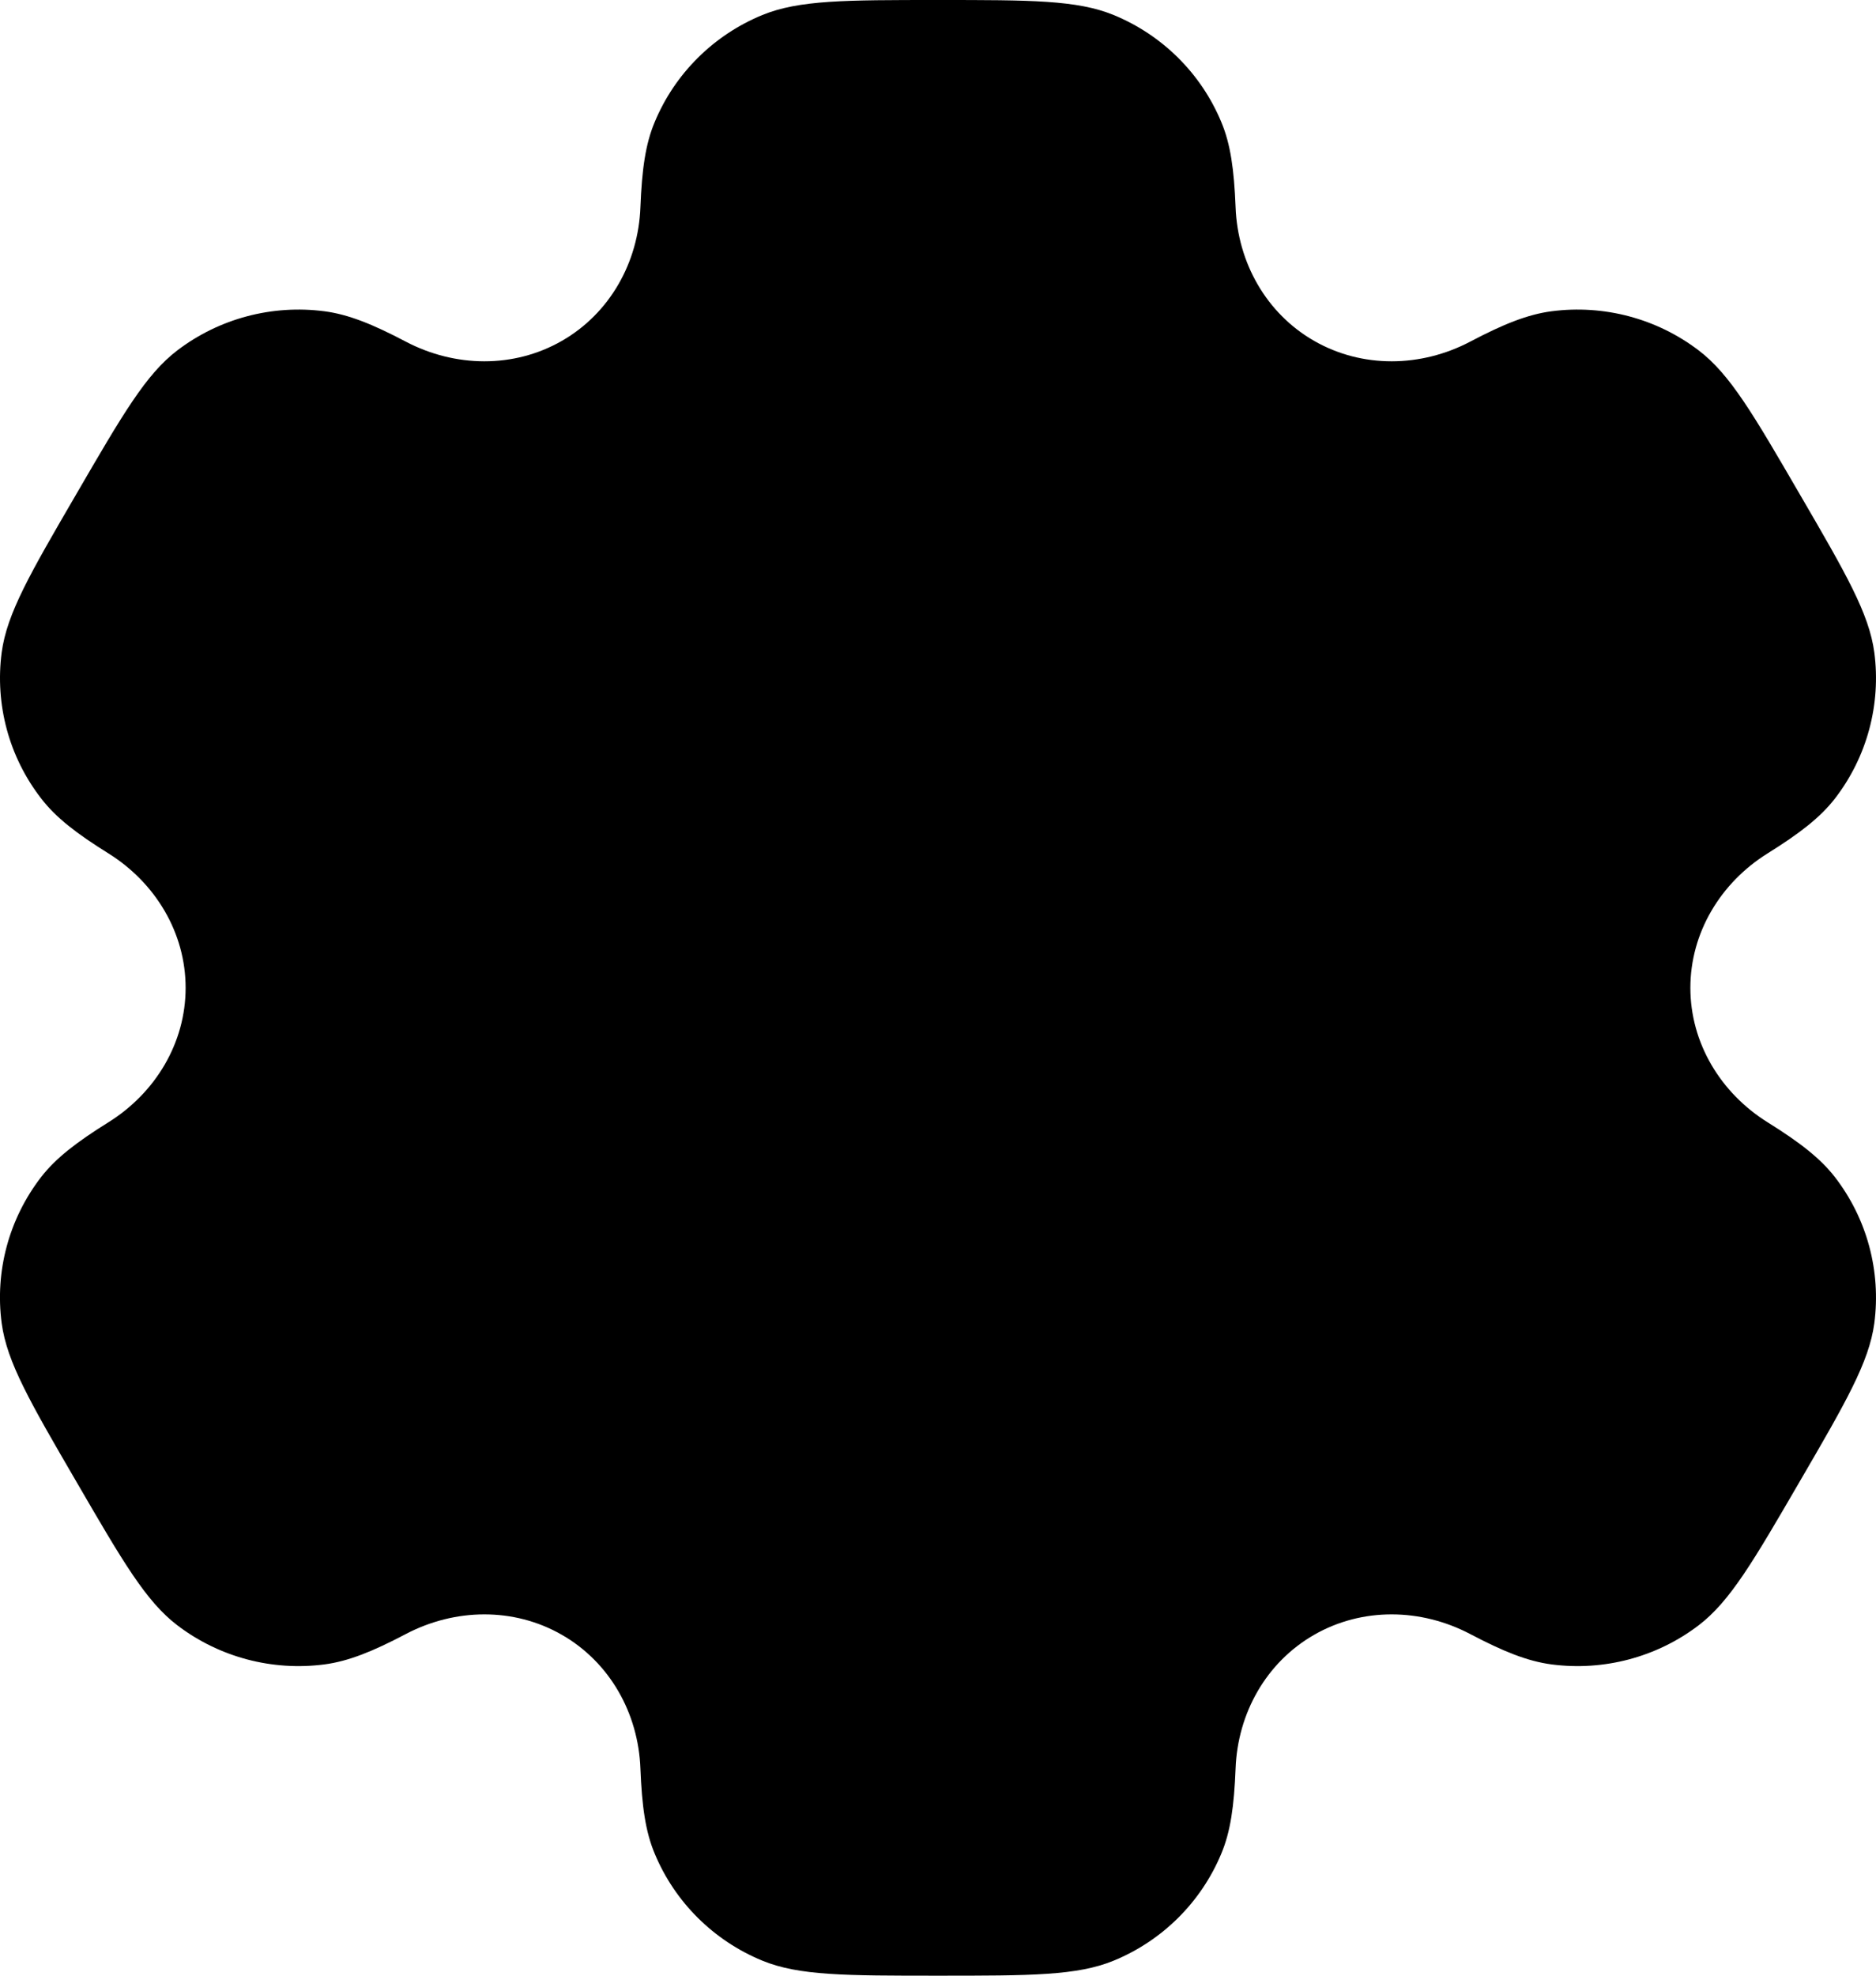<svg width="19" height="20" viewBox="0 0 19 20" fill="none" xmlns="http://www.w3.org/2000/svg">
<path  fill="currentColor" fillRule="evenodd" clipRule="evenodd" d="M11.279 0.152C10.909 0 10.439 0 9.5 0C8.561 0 8.092 0 7.721 0.152C7.227 0.355 6.835 0.745 6.631 1.235C6.537 1.458 6.501 1.718 6.486 2.098C6.465 2.656 6.177 3.172 5.69 3.451C5.203 3.73 4.609 3.72 4.111 3.459C3.773 3.281 3.528 3.183 3.286 3.151C2.756 3.082 2.22 3.224 1.796 3.547C1.478 3.789 1.243 4.193 0.774 5C0.304 5.807 0.07 6.21 0.017 6.605C-0.052 7.131 0.091 7.663 0.417 8.083C0.565 8.276 0.774 8.437 1.098 8.639C1.574 8.936 1.88 9.442 1.88 10C1.88 10.558 1.574 11.064 1.098 11.361C0.774 11.563 0.565 11.724 0.416 11.916C0.091 12.337 -0.053 12.869 0.017 13.395C0.07 13.789 0.304 14.193 0.774 15C1.243 15.807 1.478 16.211 1.796 16.453C2.22 16.776 2.756 16.918 3.286 16.849C3.528 16.817 3.773 16.719 4.111 16.541C4.609 16.28 5.203 16.27 5.69 16.549C6.177 16.828 6.465 17.344 6.486 17.902C6.501 18.282 6.537 18.542 6.631 18.765C6.835 19.255 7.227 19.645 7.721 19.848C8.092 20 8.561 20 9.5 20C10.439 20 10.909 20 11.279 19.848C11.773 19.645 12.165 19.255 12.369 18.765C12.463 18.542 12.499 18.282 12.514 17.902C12.535 17.344 12.823 16.828 13.31 16.549C13.797 16.27 14.391 16.28 14.889 16.541C15.227 16.719 15.472 16.817 15.714 16.849C16.244 16.918 16.78 16.776 17.204 16.453C17.522 16.21 17.757 15.807 18.226 15C18.696 14.193 18.93 13.789 18.983 13.395C19.052 12.869 18.909 12.337 18.584 11.916C18.435 11.724 18.226 11.563 17.902 11.361C17.426 11.064 17.12 10.558 17.12 10C17.12 9.442 17.426 8.936 17.902 8.639C18.226 8.437 18.435 8.276 18.584 8.084C18.909 7.663 19.052 7.131 18.983 6.605C18.93 6.211 18.696 5.807 18.226 5C17.757 4.193 17.522 3.789 17.204 3.547C16.78 3.224 16.244 3.082 15.714 3.151C15.472 3.183 15.227 3.281 14.889 3.459C14.392 3.72 13.797 3.73 13.31 3.451C12.823 3.172 12.535 2.656 12.514 2.098C12.499 1.718 12.463 1.458 12.369 1.235C12.165 0.745 11.773 0.355 11.279 0.152ZM9.5 13C11.169 13 12.523 11.657 12.523 10C12.523 8.343 11.169 7 9.5 7C7.831 7 6.477 8.343 6.477 10C6.477 11.657 7.831 13 9.5 13Z" />
</svg>
